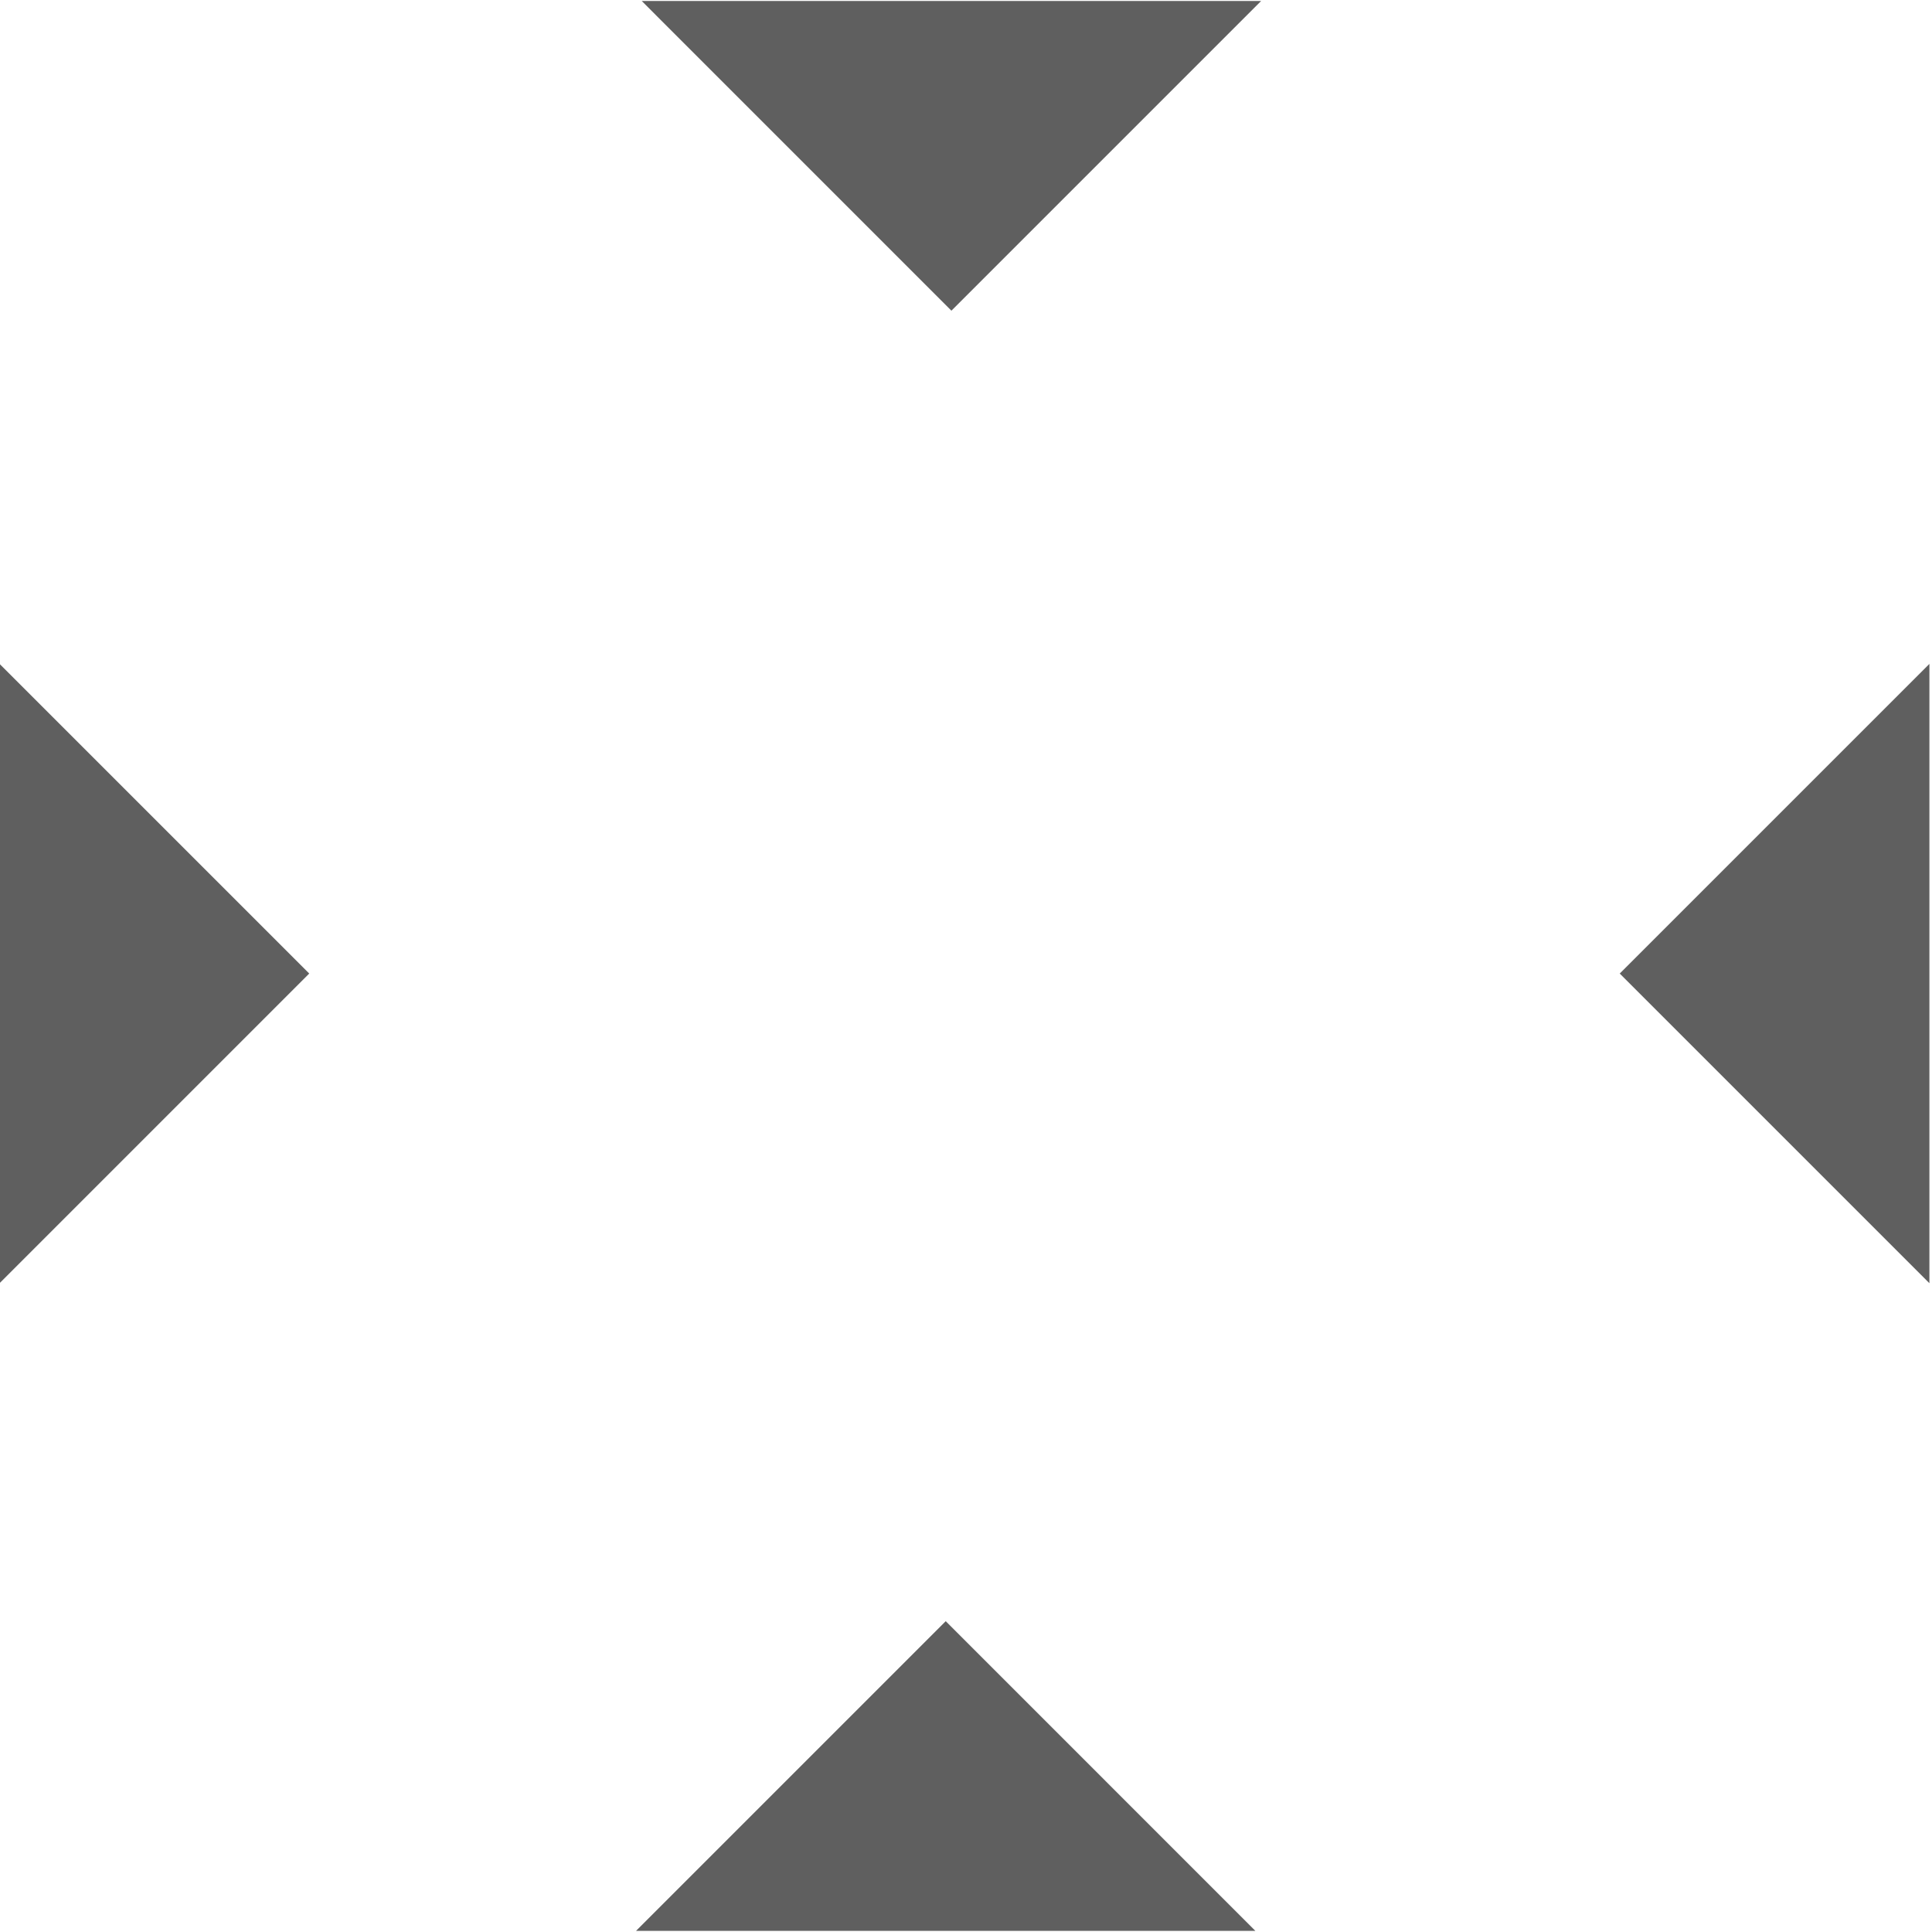 <?xml version="1.0" encoding="UTF-8" standalone="no"?>
<!DOCTYPE svg PUBLIC "-//W3C//DTD SVG 1.1//EN" "http://www.w3.org/Graphics/SVG/1.1/DTD/svg11.dtd">
<svg width="100%" height="100%" viewBox="0 0 893 893" version="1.1" xmlns="http://www.w3.org/2000/svg" xmlns:xlink="http://www.w3.org/1999/xlink" xml:space="preserve" xmlns:serif="http://www.serif.com/" style="fill-rule:evenodd;clip-rule:evenodd;stroke-linejoin:round;stroke-miterlimit:1.414;">
    <g transform="matrix(1,0,0,1,-290.58,-2321.97)">
        <g>
            <g transform="matrix(-1.01,0,0,1.01,2249.32,-223.391)">
                <path d="M1056.37,3015.3L1056.37,2916.09L1056.37,2823.98L1198.09,2965.69L1056.37,3107.41L1056.37,3015.3Z" style="fill:rgb(95,95,95);"/>
            </g>
            <g transform="matrix(6.245e-17,1.01,1.01,-6.245e-17,-2265.01,1255.5)">
                <path d="M1056.37,3015.3L1056.37,2916.09L1056.37,2823.98L1198.09,2965.69L1056.37,3107.41L1056.37,3015.3Z" style="fill:rgb(95,95,95);"/>
            </g>
            <g transform="matrix(-1.01,0,0,1.01,750.918,-223.391)">
                <path d="M455.981,3015.3L455.981,3107.41L314.264,2965.69L455.981,2823.98L455.981,3015.3Z" style="fill:rgb(95,95,95);"/>
            </g>
            <g transform="matrix(-6.245e-17,1.01,-1.01,-6.245e-17,3723.05,2753.9)">
                <path d="M455.981,3015.3L455.981,3107.41L314.264,2965.69L455.981,2823.98L455.981,3015.3Z" style="fill:rgb(95,95,95);"/>
            </g>
        </g>
    </g>
</svg>

